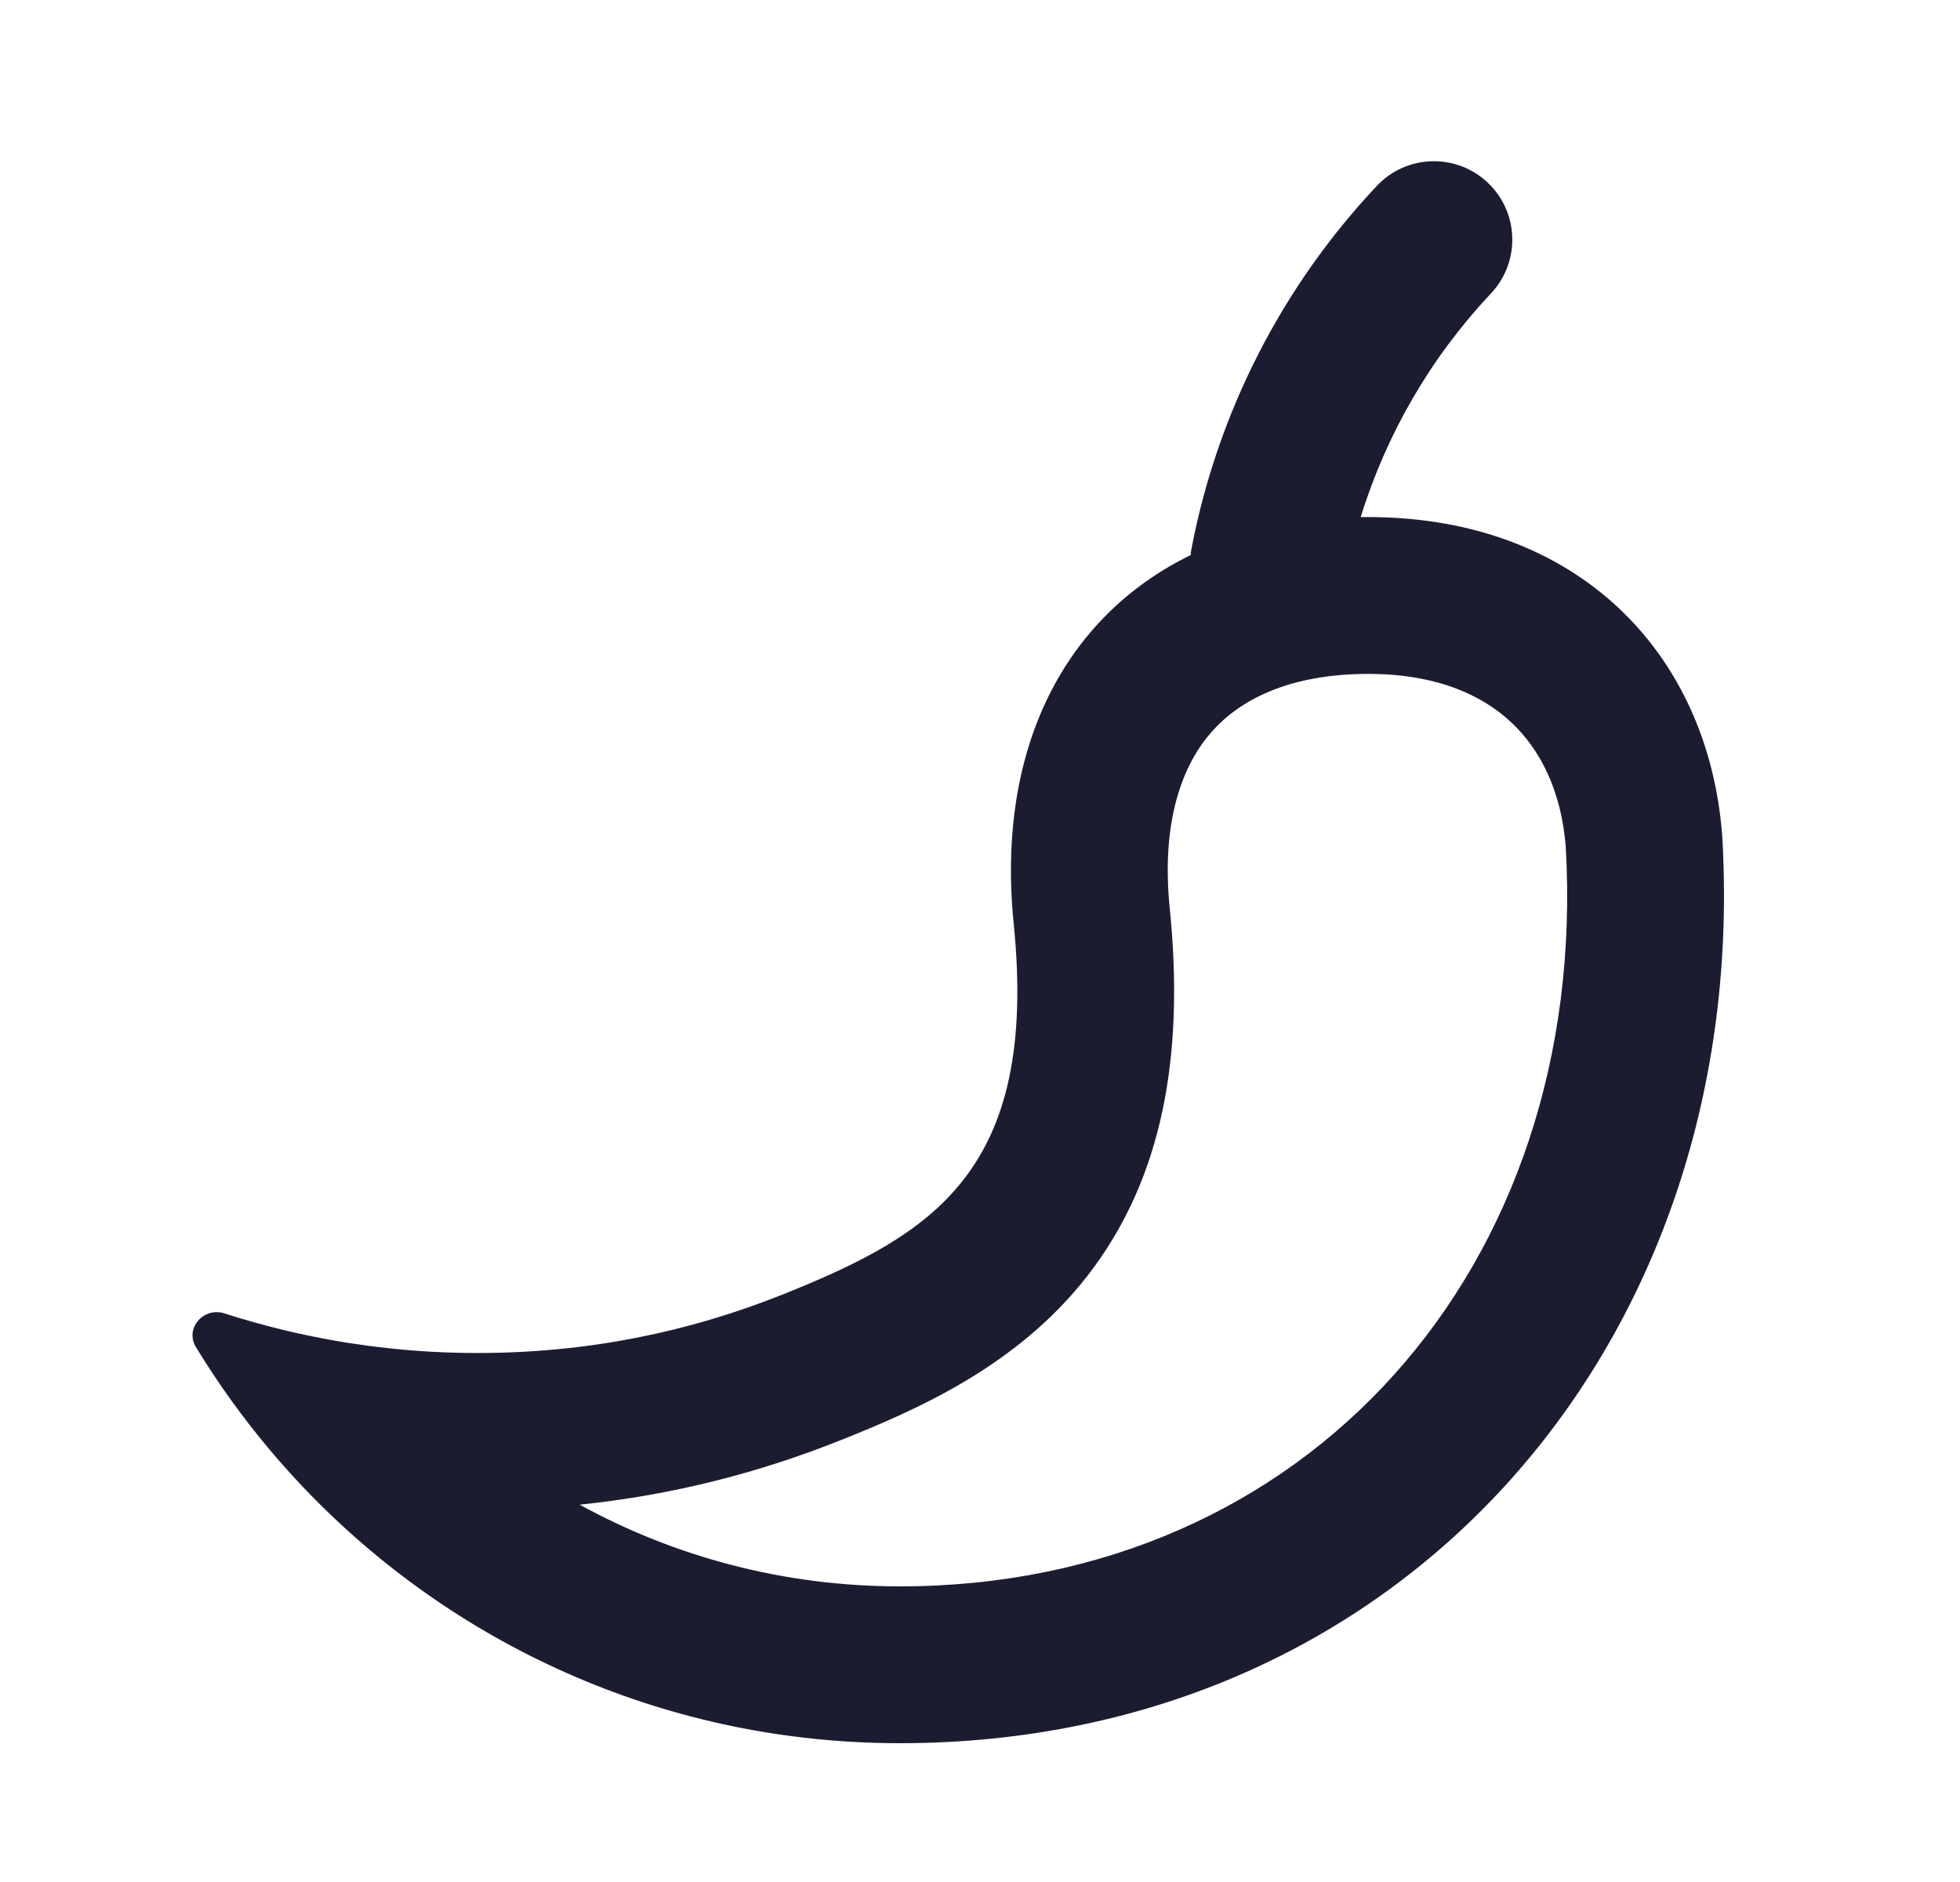 <svg width="25" height="24" viewBox="0 0 25 24" fill="none" xmlns="http://www.w3.org/2000/svg">
    <path fill-rule="evenodd" clip-rule="evenodd" d="M17.561 2.371C17.94 1.968 18.573 1.949 18.975 2.328C19.377 2.706 19.396 3.339 19.018 3.741C18.251 4.556 17.684 5.532 17.356 6.594C17.389 6.594 17.421 6.594 17.453 6.594C20.112 6.594 21.789 8.319 21.967 10.656C22.346 17.078 17.929 22.23 11.477 22.23C8.537 22.23 5.879 21.022 3.973 19.075C3.811 18.909 3.654 18.738 3.503 18.562C3.193 18.2 2.907 17.817 2.648 17.416C2.597 17.337 2.547 17.257 2.498 17.176C2.354 16.939 2.599 16.663 2.863 16.749C2.938 16.773 3.012 16.796 3.087 16.818C3.531 16.95 3.987 17.054 4.453 17.127C4.623 17.153 4.794 17.176 4.966 17.194C5.335 17.234 5.709 17.254 6.089 17.254C7.498 17.254 8.786 16.987 9.993 16.504C11.889 15.743 13.248 14.938 12.93 11.782C12.703 9.535 13.588 7.859 15.186 7.079C15.189 7.05 15.193 7.022 15.198 6.994C15.531 5.26 16.351 3.656 17.561 2.371ZM10.737 18.36L10.738 18.36C11.681 17.982 12.97 17.428 13.871 16.269C14.838 15.024 15.108 13.447 14.92 11.581C14.805 10.438 15.1 9.732 15.457 9.33C15.81 8.931 16.434 8.594 17.453 8.594C18.335 8.594 18.913 8.871 19.274 9.21C19.64 9.551 19.913 10.075 19.971 10.792C20.28 16.166 16.665 20.23 11.477 20.23C9.998 20.23 8.606 19.853 7.394 19.188C8.571 19.067 9.682 18.783 10.737 18.36Z" fill="#1C1C31"/>
</svg>
